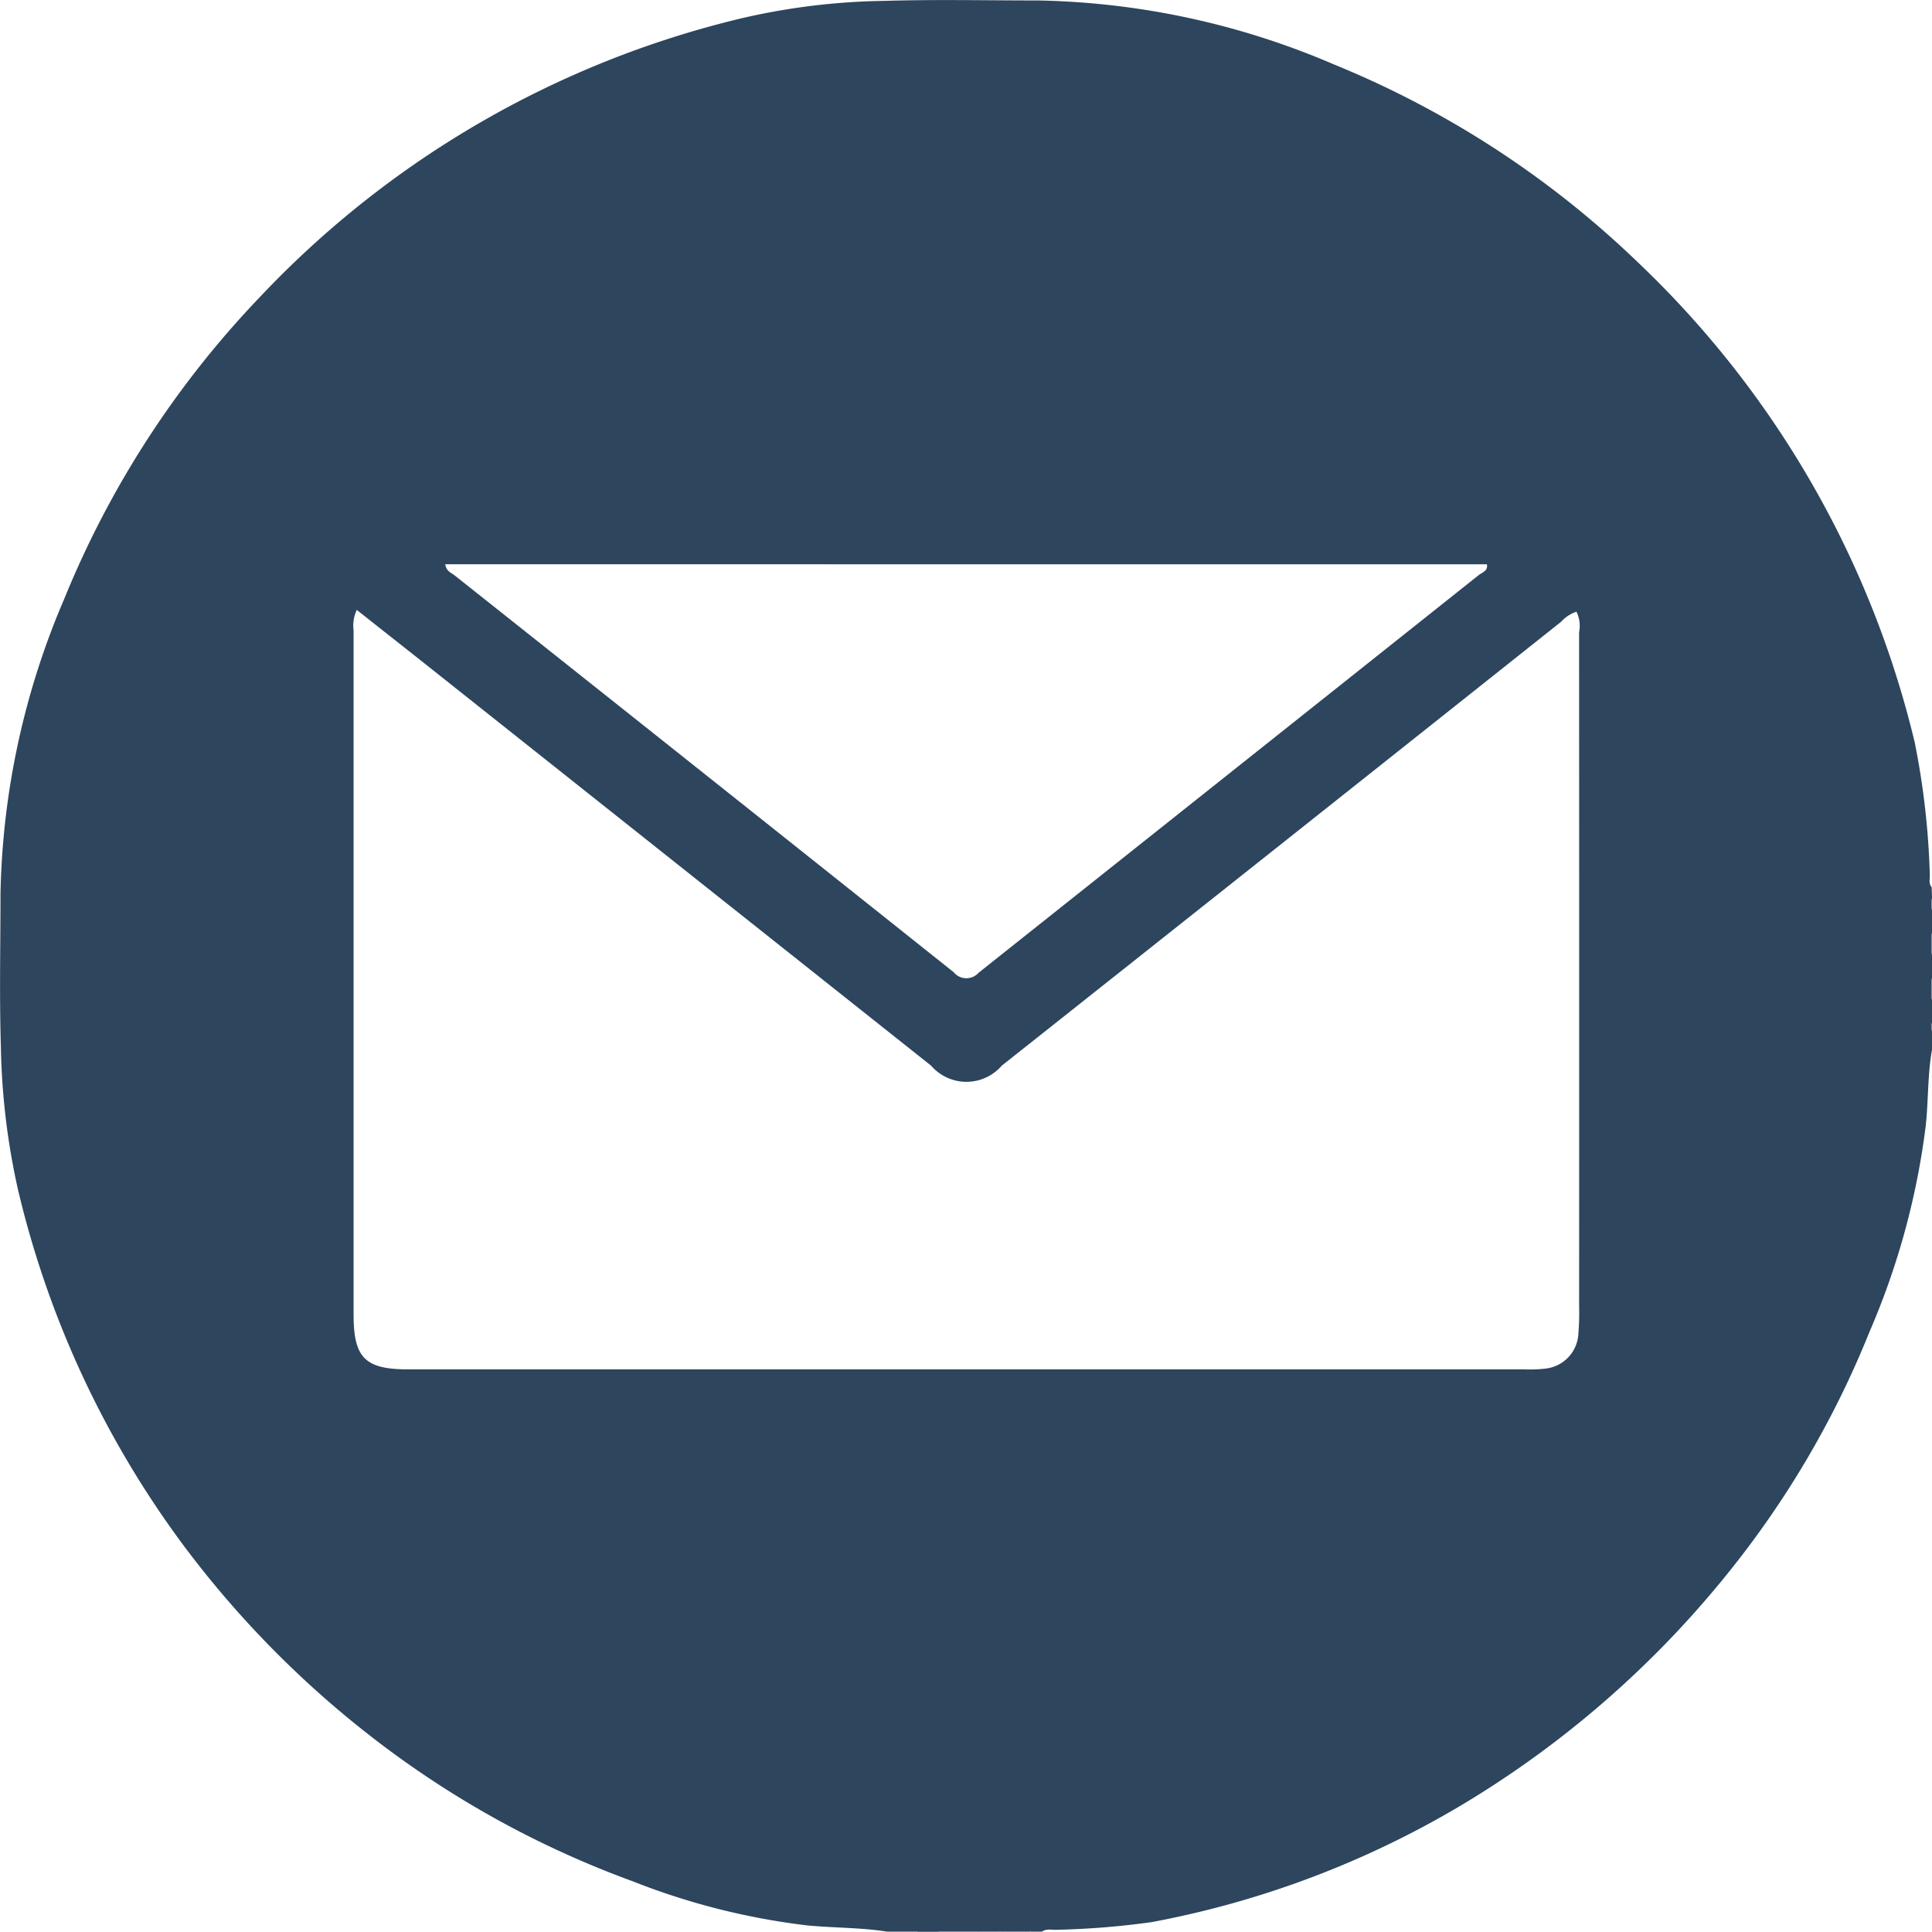 <svg xmlns="http://www.w3.org/2000/svg" width="57.51" height="57.5" viewBox="0 0 57.51 57.5"><defs><style>.a{fill:#2d455d;}</style></defs><g transform="translate(0.005 0.01)"><path class="a" d="M1025.44,526.4a.514.514,0,0,1,0-.641Z" transform="translate(-969.35 -497.861)"/><path class="a" d="M1025.44,545.4a.514.514,0,0,1,0-.641Z" transform="translate(-969.35 -515.793)"/><path class="a" d="M525.76,1025.441a.514.514,0,0,1,.641,0Z" transform="translate(-497.856 -969.355)"/><path class="a" d="M544.76,1025.547a.39.39,0,0,1,.534,0Z" transform="translate(-515.788 -969.461)"/><path class="a" d="M1025.527,564.086c-.015-.122-.024-.242.093-.326v.32C1025.593,564.153,1025.563,564.155,1025.527,564.086Z" transform="translate(-969.529 -533.726)"/><path class="a" d="M1025.6,506.969c-.01-.087-.026-.176.09-.208v.214Q1025.64,507.084,1025.6,506.969Z" transform="translate(-969.601 -479.929)"/><path class="a" d="M1025.72,510.464a.482.482,0,0,1,.09.005v.214c-.035.073-.065.071-.089-.006C1025.721,510.606,1025.721,510.535,1025.72,510.464Z" transform="translate(-969.719 -483.425)"/><path class="a" d="M1025.675,514.249a.534.534,0,0,1,.089.006v.214A.2.2,0,0,1,1025.675,514.249Z" transform="translate(-969.674 -486.997)"/><path class="a" d="M1025.591,569.456c.031,0,.062,0,.093-.006v.214C1025.571,569.631,1025.583,569.543,1025.591,569.456Z" transform="translate(-969.593 -539.096)"/><path class="a" d="M506.76,1025.694c.033-.116.122-.1.208-.089s.078.055.005.089Z" transform="translate(-479.924 -969.609)"/><path class="a" d="M510.475,1025.819a.793.793,0,0,0-.005-.089h.212c.078.025.079.056.006.089Z" transform="translate(-483.425 -969.734)"/><path class="a" d="M514.256,1025.759c0-.03,0-.06-.006-.089a.194.194,0,0,1,.22.089Z" transform="translate(-486.993 -969.673)"/><path class="a" d="M563.76,1025.77a.2.2,0,0,1,.219-.089c.069.034.067.064-.006.089Z" transform="translate(-533.721 -969.685)"/><path class="a" d="M567.55,1025.729c0-.03,0-.06.006-.089.087-.01.172-.017.208.089Z" transform="translate(-537.298 -969.643)"/><path class="a" d="M1050.353,523.674a.546.546,0,0,1,0-.674Z" transform="translate(-992.858 -495.256)"/><path class="a" d="M1050.353,547.674a.546.546,0,0,1,0-.674Z" transform="translate(-992.858 -517.908)"/><path class="a" d="M515,1050.3a.535.535,0,0,1,.674,0Z" transform="translate(-487.701 -992.806)"/><path class="a" d="M547,1050.349a.545.545,0,0,1,.674,0Z" transform="translate(-517.903 -992.859)"/><path class="a" d="M1050.42,505.387c-.13-.112-.169-.225,0-.337Z" transform="translate(-992.925 -478.315)"/><path class="a" d="M1050.779,571.225c-.13-.075-.112-.149,0-.225Z" transform="translate(-993.284 -540.559)"/><path class="a" d="M571,1050.783c.075-.112.149-.13.225,0Z" transform="translate(-540.554 -993.293)"/><path class="a" d="M86.645,55.548c-.1-.112-.046-.25-.056-.377a23.141,23.141,0,0,0-.45-3.939,29.019,29.019,0,0,0-8.222-14.267,28.567,28.567,0,0,0-9.048-5.9,23.35,23.35,0,0,0-8.812-1.911c-1.531,0-3.061-.034-4.592.012a19.978,19.978,0,0,0-4.215.511A28.937,28.937,0,0,0,36.864,38a28.559,28.559,0,0,0-5.81,8.975,23.315,23.315,0,0,0-1.894,8.759c0,1.531-.036,3.061.012,4.592a20.978,20.978,0,0,0,.519,4.271,28.863,28.863,0,0,0,4.948,10.587A29.713,29.713,0,0,0,41.1,81.509a28.657,28.657,0,0,0,6.87,3.628,20.752,20.752,0,0,0,5.2,1.316c.795.077,1.6.062,2.386.187h.9a.886.886,0,0,1,.674,0h1.124a.884.884,0,0,1,.674,0H59.6a.147.147,0,0,1,.225,0h.337c.133-.1.288-.046.433-.056a24.14,24.14,0,0,0,2.837-.229,28.136,28.136,0,0,0,9.273-3.515A29.789,29.789,0,0,0,80.554,76a28.153,28.153,0,0,0,4.241-7.217,22.414,22.414,0,0,0,1.674-6.135c.081-.756.053-1.521.188-2.272v-.558a.147.147,0,0,1,0-.225v-.674a.884.884,0,0,1,0-.674v-.674a.884.884,0,0,1,0-.674v-.674a.261.261,0,0,1,0-.337Zm-13.239-9.61c.038.2-.143.241-.246.323q-7.439,5.917-14.882,11.833a.489.489,0,0,1-.746-.015q-7.412-5.906-14.84-11.8c-.109-.087-.269-.137-.292-.343Zm2.745,22.11a7.6,7.6,0,0,1-.022.787,1.1,1.1,0,0,1-.994,1.046,4.163,4.163,0,0,1-.618.021H41.3c-1.286,0-1.63-.337-1.63-1.63q0-10.184,0-20.368a1.1,1.1,0,0,1,.095-.609c.66.522,1.3,1.027,1.942,1.534L56.863,60.863a1.389,1.389,0,0,0,2.1,0q8.33-6.6,16.652-13.215a1.092,1.092,0,0,1,.457-.3.967.967,0,0,1,.078.613Q76.154,58.005,76.151,68.049Z" transform="translate(-29.15 -29.15)"/></g></svg>